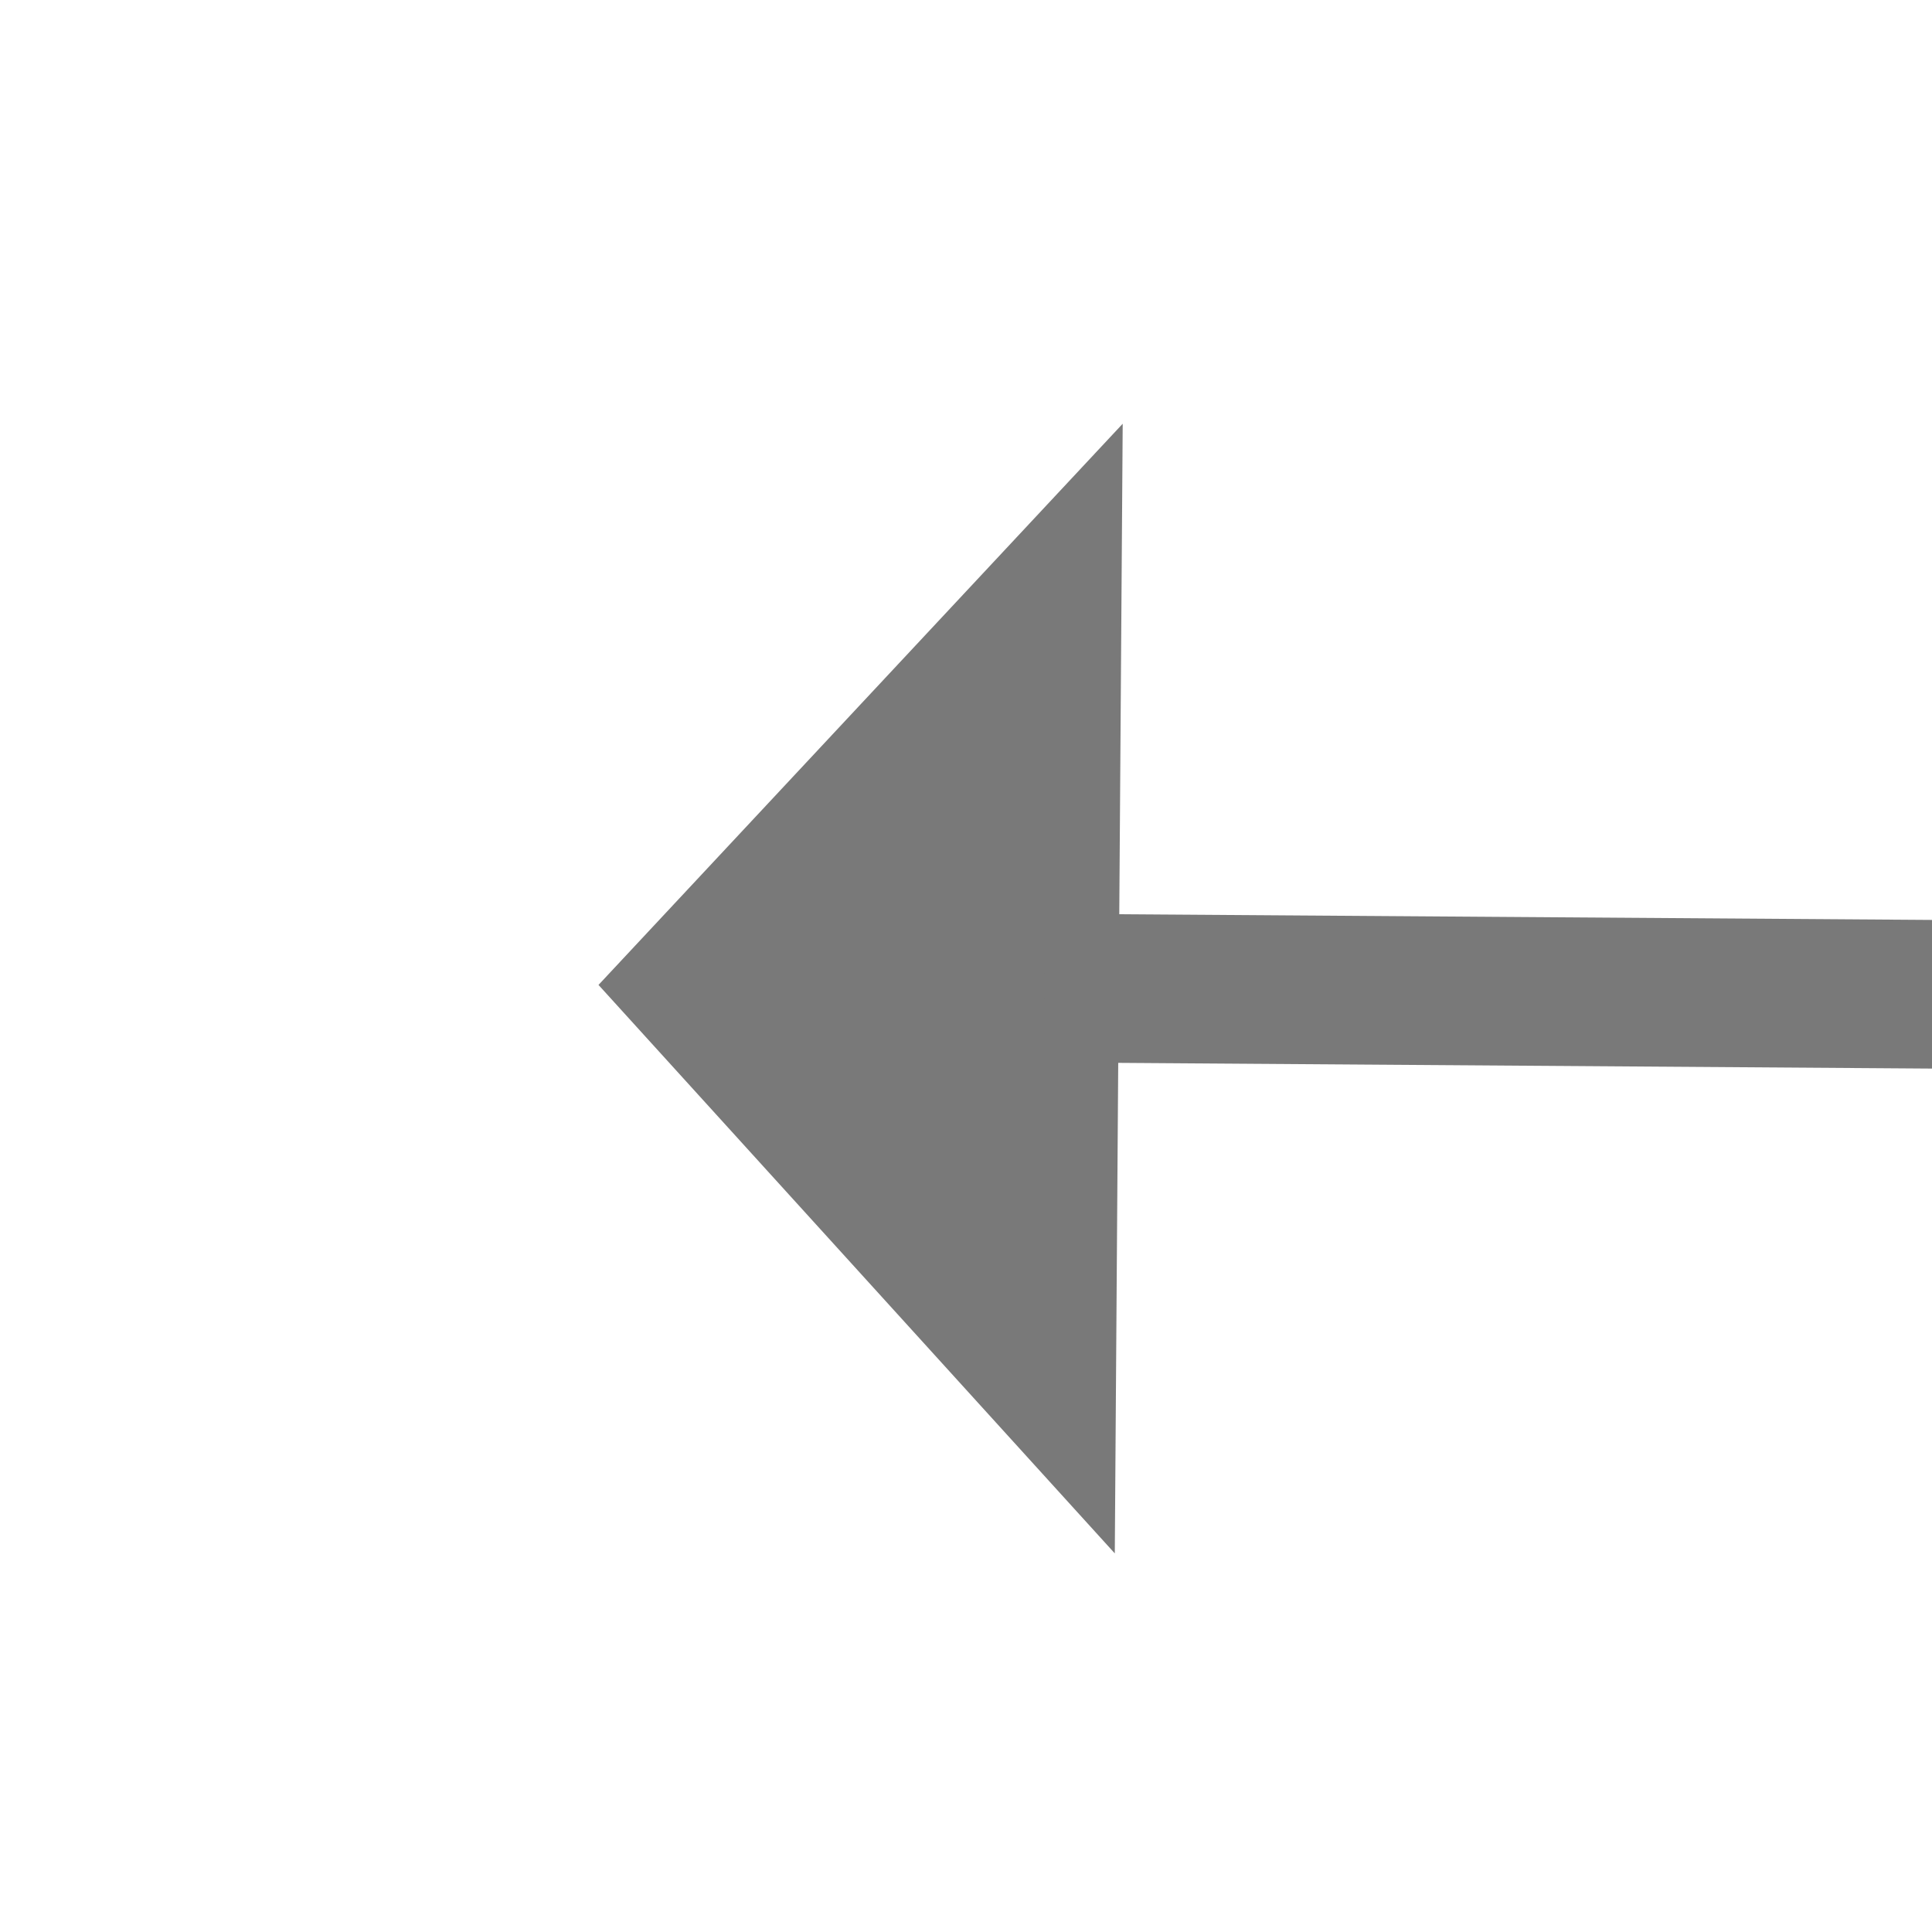 ﻿<?xml version="1.0" encoding="utf-8"?>
<svg version="1.1" xmlns:xlink="http://www.w3.org/1999/xlink" width="26px" height="26px" preserveAspectRatio="xMinYMid meet" viewBox="556 635  26 24" xmlns="http://www.w3.org/2000/svg">
  <g transform="matrix(1 0.017 -0.017 1 11.378 -9.832 )">
    <path d="M 611 654.6  L 618 647  L 611 639.4  L 611 654.6  Z " fill-rule="nonzero" fill="#797979" stroke="none" transform="matrix(-1 0.01 -0.01 -1 1188.154 1288.324 )" />
    <path d="M 564 647  L 612 647  " stroke-width="2" stroke="#797979" fill="none" transform="matrix(-1 0.01 -0.01 -1 1188.154 1288.324 )" />
  </g>
</svg>
